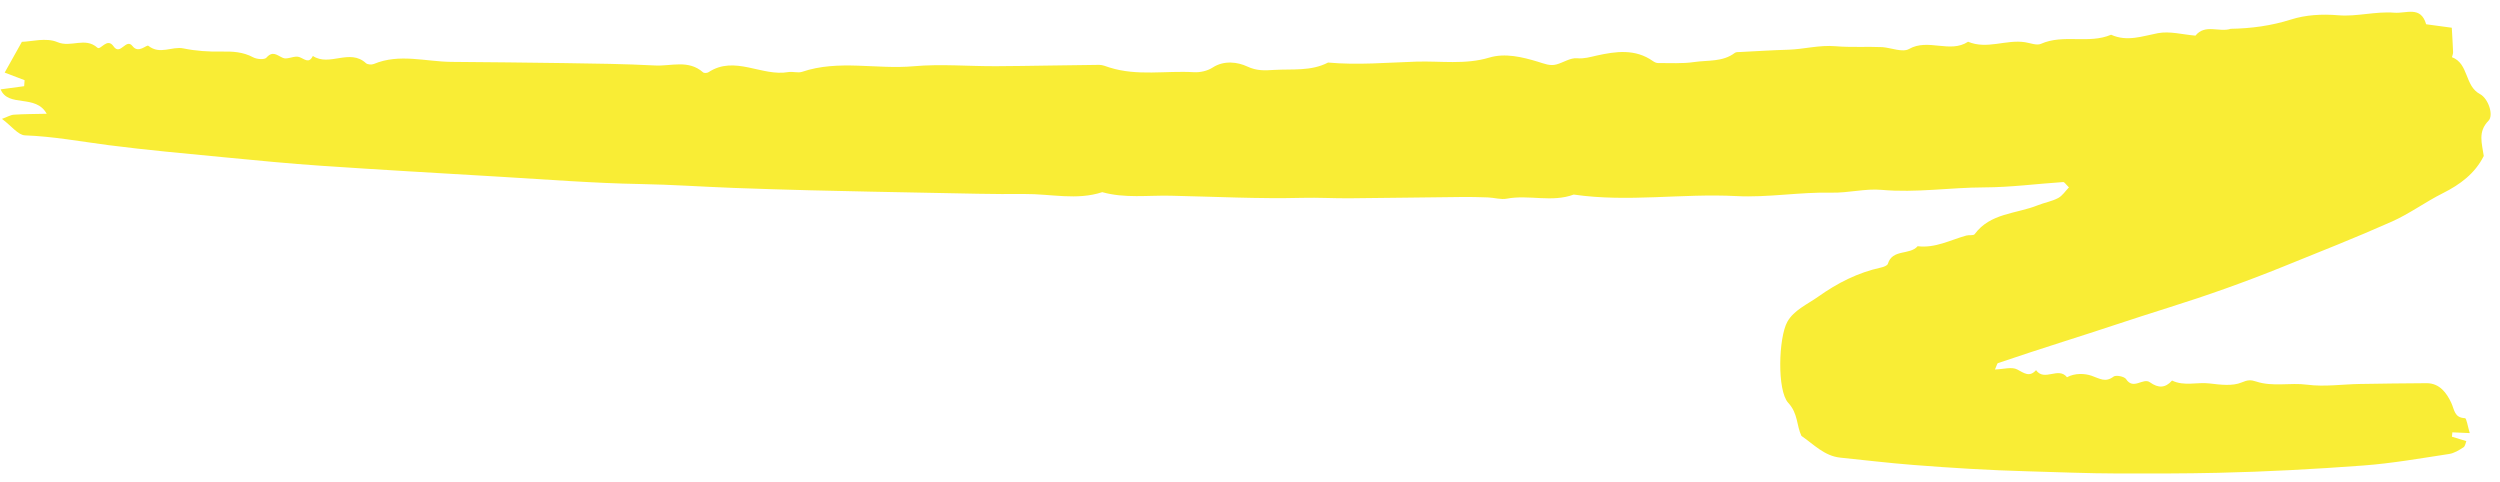 <svg width="109" height="21" viewBox="0 0 109 21" fill="none" xmlns="http://www.w3.org/2000/svg">
<path fill-rule="evenodd" clip-rule="evenodd" d="M97.26 1.256C98.158 1.24 99.02 1.125 99.891 0.85C100.519 0.65 101.229 0.605 101.954 0.666C102.751 0.734 103.571 0.487 104.399 0.554C104.91 0.596 105.547 0.243 105.78 1.058C106.123 1.105 106.466 1.151 106.898 1.209C106.918 1.573 106.942 1.926 106.955 2.278C106.958 2.353 106.899 2.491 106.908 2.494C107.646 2.779 107.451 3.744 108.127 4.102C108.495 4.297 108.734 5.026 108.498 5.265C108.023 5.748 108.216 6.253 108.292 6.801C107.913 7.56 107.269 8.043 106.503 8.426C105.747 8.804 105.057 9.318 104.286 9.661C102.723 10.357 101.127 10.984 99.54 11.627C97.901 12.291 96.238 12.882 94.547 13.412C93.002 13.896 91.47 14.42 89.926 14.907C88.985 15.204 88.049 15.517 87.113 15.831C87.073 15.844 87.061 15.934 86.981 16.11C87.349 16.099 87.712 15.983 87.949 16.108C88.262 16.273 88.484 16.457 88.772 16.139C89.134 16.652 89.75 15.974 90.121 16.448C90.466 16.259 90.897 16.28 91.197 16.384C91.549 16.506 91.794 16.691 92.153 16.419C92.254 16.341 92.622 16.414 92.696 16.528C93.019 17.024 93.433 16.451 93.737 16.668C94.104 16.931 94.409 16.923 94.701 16.592C95.231 16.85 95.79 16.652 96.335 16.718C96.804 16.774 97.341 16.844 97.742 16.672C97.999 16.561 98.14 16.558 98.364 16.633C99.095 16.875 99.847 16.674 100.595 16.773C101.348 16.873 102.127 16.753 102.896 16.741C103.862 16.724 104.828 16.713 105.795 16.707C106.375 16.703 106.68 17.147 106.874 17.561C107.021 17.875 107.001 18.211 107.476 18.233C107.54 18.236 107.594 18.593 107.681 18.883C107.405 18.871 107.164 18.86 106.923 18.85C106.917 18.913 106.91 18.977 106.904 19.041C107.103 19.102 107.303 19.162 107.531 19.232C107.502 19.3 107.487 19.45 107.407 19.503C107.214 19.628 107.001 19.761 106.779 19.794C105.535 19.982 104.293 20.203 103.04 20.296C100.93 20.453 98.814 20.568 96.697 20.615C95.248 20.648 93.795 20.647 92.346 20.644C91.043 20.642 89.722 20.585 88.417 20.549C86.743 20.504 85.078 20.402 83.411 20.271C82.352 20.188 81.295 20.062 80.237 19.953C79.538 19.881 79.079 19.372 78.542 19.005C78.323 18.541 78.4 18.032 77.967 17.563C77.474 17.029 77.545 14.718 77.928 14.03C78.212 13.522 78.799 13.272 79.275 12.934C80.109 12.342 81.002 11.884 82.015 11.664C82.124 11.64 82.287 11.581 82.311 11.502C82.509 10.846 83.268 11.134 83.609 10.735C84.376 10.829 85.033 10.464 85.731 10.27C85.851 10.236 86.043 10.28 86.095 10.21C86.774 9.284 87.909 9.327 88.844 8.951C89.136 8.834 89.459 8.781 89.733 8.636C89.922 8.536 90.051 8.328 90.206 8.169C90.073 8.042 90.01 7.934 89.956 7.938C88.809 8.013 87.665 8.167 86.518 8.17C85.025 8.173 83.547 8.413 82.042 8.278C81.322 8.213 80.595 8.417 79.846 8.4C78.464 8.369 77.078 8.621 75.701 8.549C73.334 8.425 70.978 8.827 68.614 8.483C67.666 8.839 66.66 8.478 65.694 8.662C65.434 8.711 65.145 8.617 64.87 8.607C64.469 8.592 64.069 8.585 63.669 8.59C62.057 8.606 60.446 8.632 58.835 8.645C58.155 8.65 57.473 8.609 56.794 8.626C54.875 8.674 52.957 8.574 51.039 8.533C50.041 8.511 49.046 8.654 48.058 8.378C46.949 8.745 45.808 8.449 44.683 8.459C43.324 8.472 41.962 8.433 40.601 8.408C38.843 8.376 37.086 8.339 35.328 8.297C34.212 8.269 33.096 8.234 31.98 8.193C30.627 8.143 29.276 8.047 27.921 8.024C25.86 7.988 23.799 7.822 21.739 7.702C19.167 7.551 16.595 7.403 14.024 7.229C12.607 7.133 11.192 6.995 9.778 6.858C8.094 6.695 6.407 6.545 4.727 6.328C3.517 6.171 2.317 5.946 1.091 5.902C0.792 5.891 0.5 5.492 0.086 5.183C0.319 5.099 0.461 5.009 0.609 5C1.056 4.971 1.506 4.972 2.036 4.96C1.558 4.087 0.364 4.702 0.027 3.896C0.352 3.852 0.703 3.805 1.054 3.758C1.06 3.67 1.066 3.583 1.072 3.496C0.811 3.396 0.55 3.297 0.204 3.165C0.43 2.761 0.65 2.367 0.954 1.824C1.356 1.816 2.012 1.627 2.501 1.836C3.095 2.09 3.707 1.598 4.247 2.08C4.388 2.205 4.669 1.616 4.95 2.019C5.251 2.451 5.493 1.643 5.777 2.01C6.042 2.353 6.388 1.933 6.469 1.997C6.977 2.403 7.494 2.007 7.999 2.111C8.538 2.222 9.101 2.259 9.649 2.248C10.139 2.238 10.592 2.26 11.04 2.5C11.198 2.585 11.53 2.611 11.614 2.516C11.895 2.198 12.071 2.409 12.339 2.526C12.532 2.61 12.84 2.412 13.045 2.486C13.284 2.572 13.466 2.791 13.641 2.44C14.365 2.92 15.245 2.099 15.957 2.755C16.026 2.818 16.205 2.829 16.3 2.789C17.409 2.323 18.552 2.688 19.68 2.698C21.322 2.713 22.965 2.725 24.607 2.751C25.924 2.772 27.243 2.785 28.559 2.855C29.259 2.893 30.014 2.588 30.655 3.155C30.699 3.194 30.833 3.187 30.89 3.149C32.035 2.394 33.214 3.347 34.371 3.143C34.565 3.109 34.79 3.192 34.969 3.132C36.561 2.592 38.219 3.035 39.84 2.888C41.03 2.781 42.244 2.894 43.446 2.886C44.938 2.878 46.429 2.841 47.921 2.828C48.071 2.826 48.225 2.895 48.373 2.942C49.588 3.327 50.828 3.074 52.055 3.148C52.326 3.164 52.647 3.091 52.868 2.947C53.373 2.616 53.973 2.709 54.377 2.898C54.807 3.1 55.154 3.072 55.556 3.048C56.349 3.001 57.164 3.113 57.903 2.727C59.188 2.845 60.477 2.728 61.751 2.687C62.801 2.653 63.883 2.828 64.933 2.511C65.622 2.304 66.369 2.485 67.047 2.69C67.33 2.775 67.577 2.887 67.859 2.81C68.163 2.728 68.465 2.515 68.756 2.54C69.075 2.568 69.322 2.488 69.614 2.423C70.437 2.242 71.293 2.113 72.073 2.667C72.135 2.711 72.219 2.749 72.292 2.749C72.817 2.745 73.35 2.782 73.864 2.705C74.462 2.617 75.114 2.708 75.639 2.305C75.697 2.261 75.802 2.272 75.885 2.267C76.576 2.232 77.267 2.188 77.958 2.168C78.651 2.149 79.308 1.954 80.035 2.016C80.699 2.073 81.397 2.025 82.082 2.055C82.472 2.092 82.958 2.293 83.233 2.136C84.066 1.66 85.018 2.339 85.808 1.82C86.639 2.168 87.464 1.712 88.294 1.841C88.526 1.877 88.803 1.993 88.984 1.912C89.965 1.474 91.069 1.931 92.043 1.514C92.745 1.831 93.397 1.577 94.086 1.446C94.603 1.348 95.175 1.509 95.722 1.554C96.144 1.029 96.762 1.423 97.26 1.256Z" fill="#F9ED35"/>
</svg>
